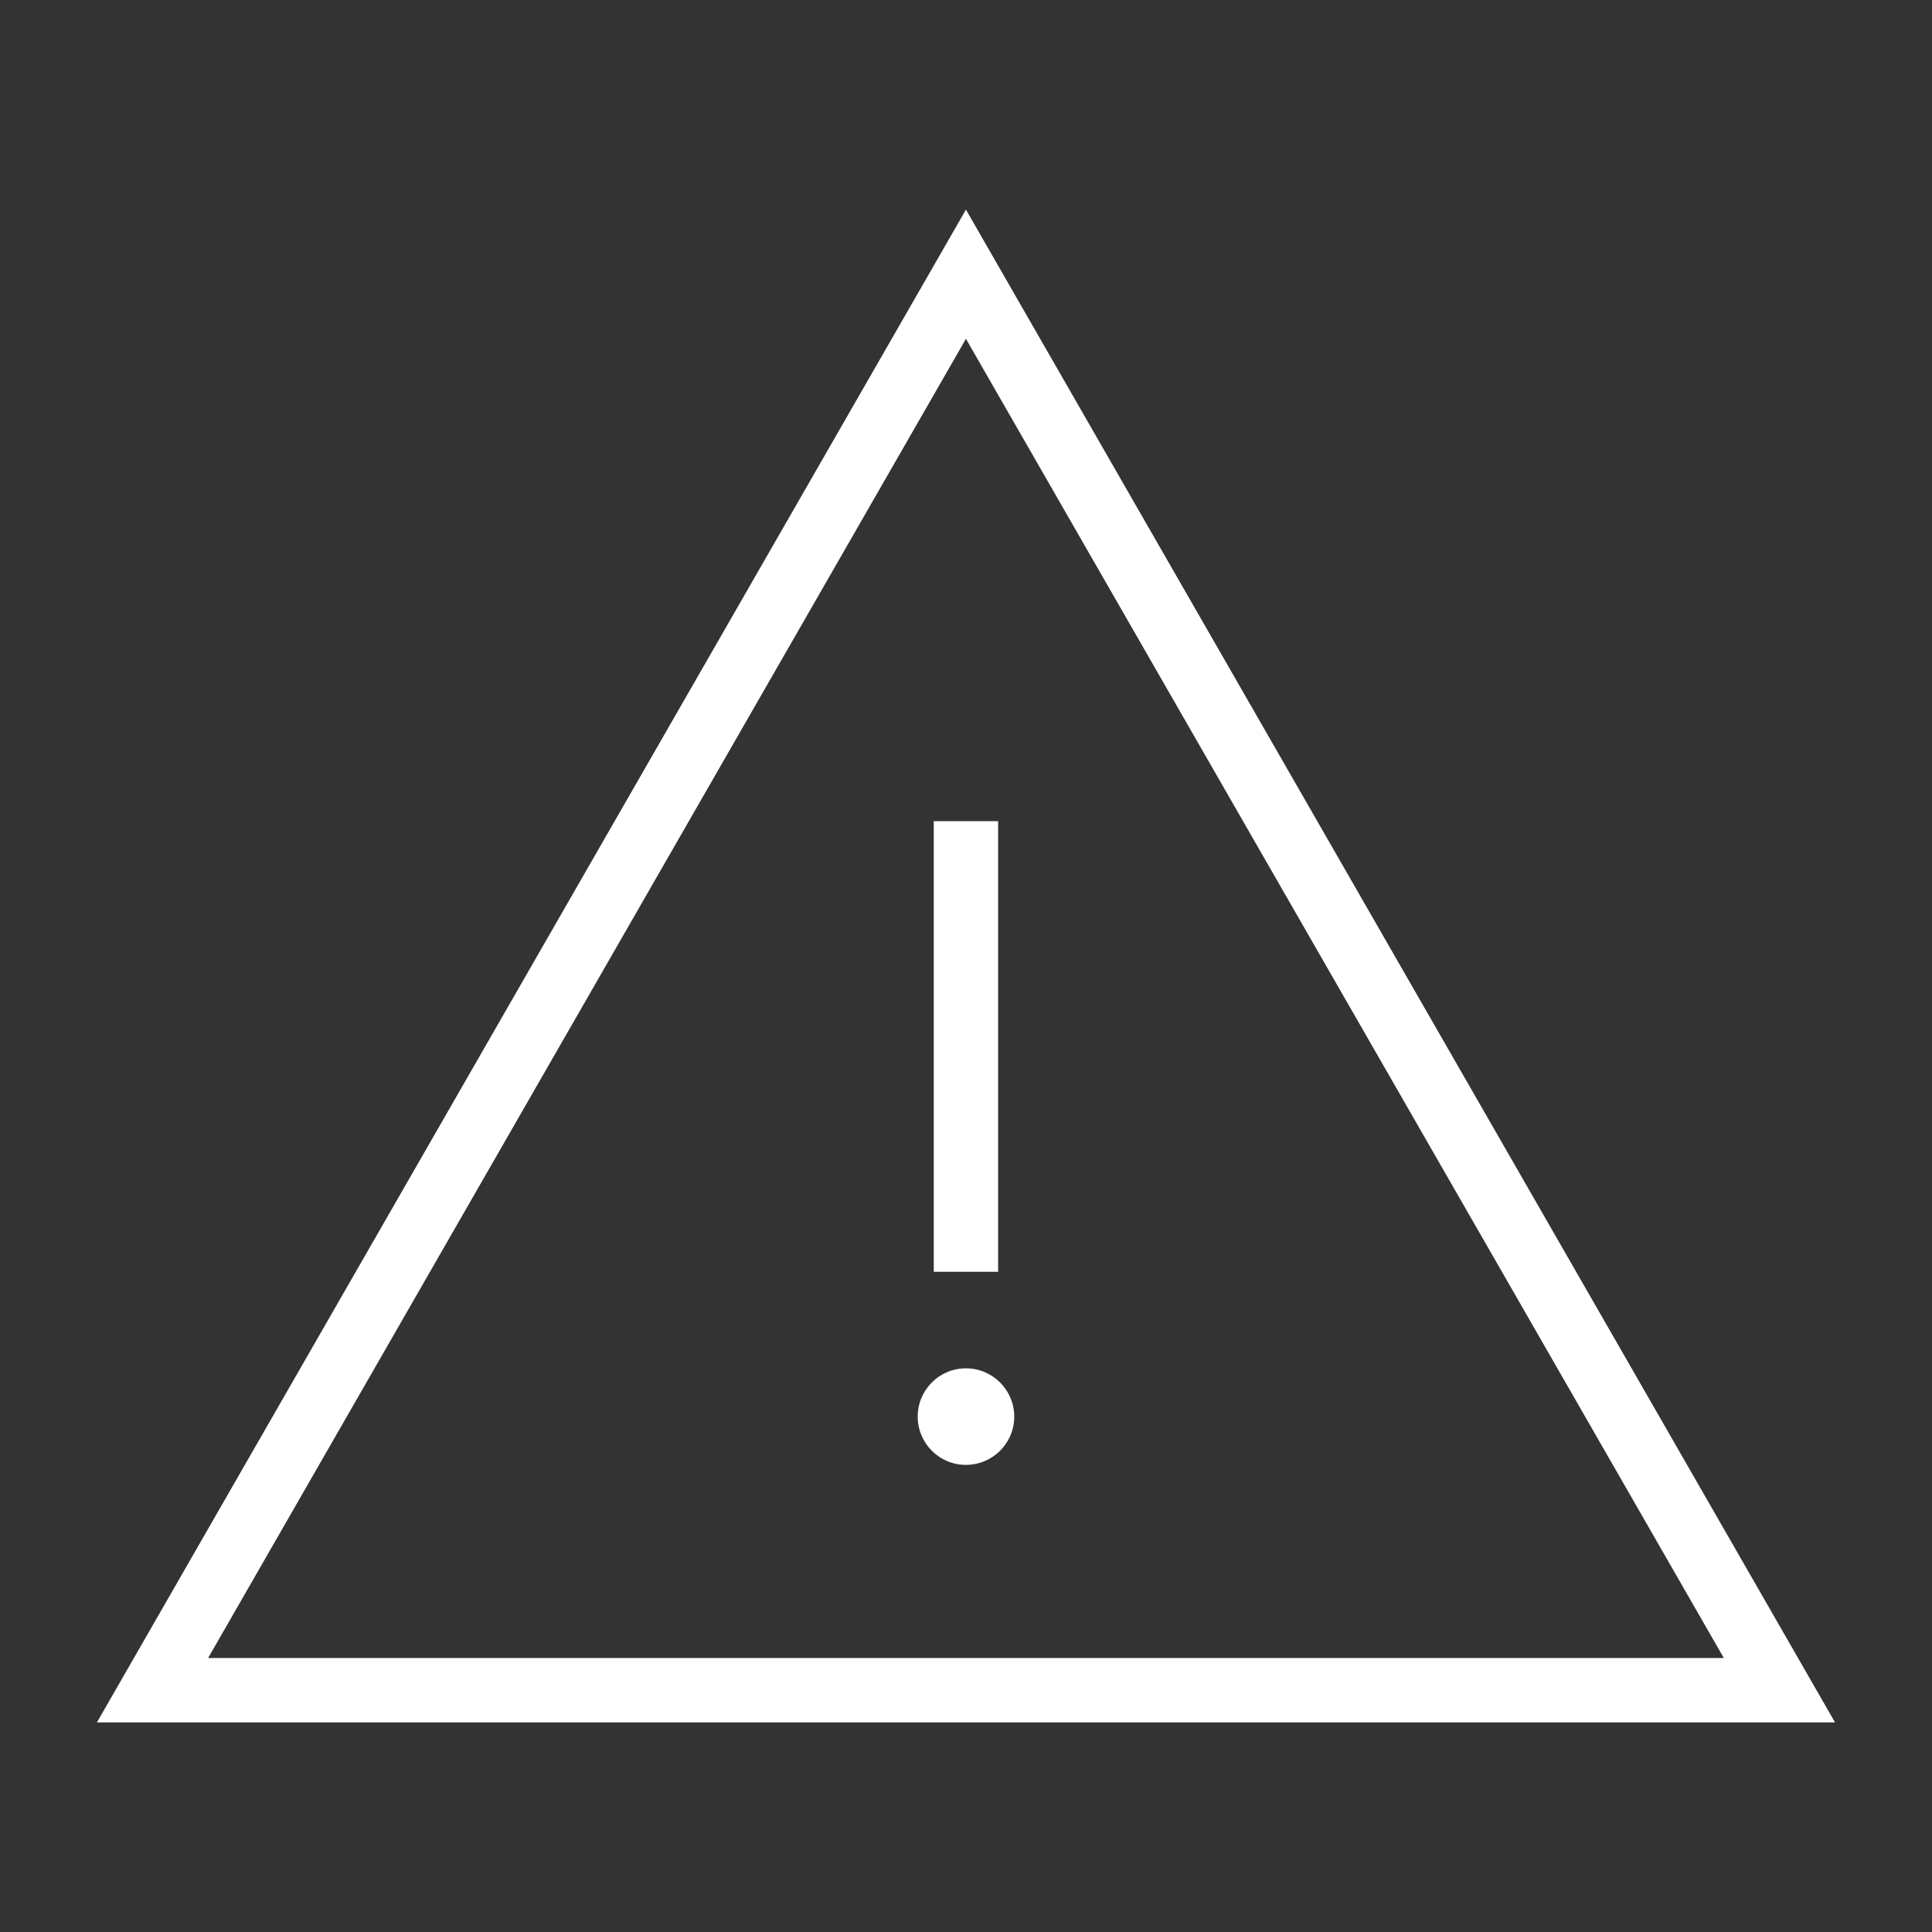 <?xml version="1.0" encoding="utf-8"?>
<!-- Generated by IcoMoon.io -->
<!DOCTYPE svg PUBLIC "-//W3C//DTD SVG 1.1//EN" "http://www.w3.org/Graphics/SVG/1.1/DTD/svg11.dtd">
<svg version="1.1" xmlns="http://www.w3.org/2000/svg" xmlns:xlink="http://www.w3.org/1999/xlink" width="32" height="32" viewBox="0 0 32 32">
<rect x="0" y="0" width="32" height="32" fill="#333333" stroke="none"/>
<g id="icomoon-ignore">
</g>
<path d="M15.999 3.472l-14.394 25.057h28.789l-14.395-25.057zM15.999 5.612l12.553 21.85h-25.105l12.552-21.85z" fill="#ffffff"></path>
<path d="M15.466 13.601h1.066v7.464h-1.066v-7.464z" fill="#ffffff"></path>
<path d="M15.998 22.664c-0.441 0-0.798 0.358-0.798 0.8 0 0.44 0.357 0.799 0.798 0.799 0.443 0 0.801-0.358 0.801-0.799 0-0.442-0.358-0.8-0.801-0.8z" fill="#ffffff"></path>
</svg>